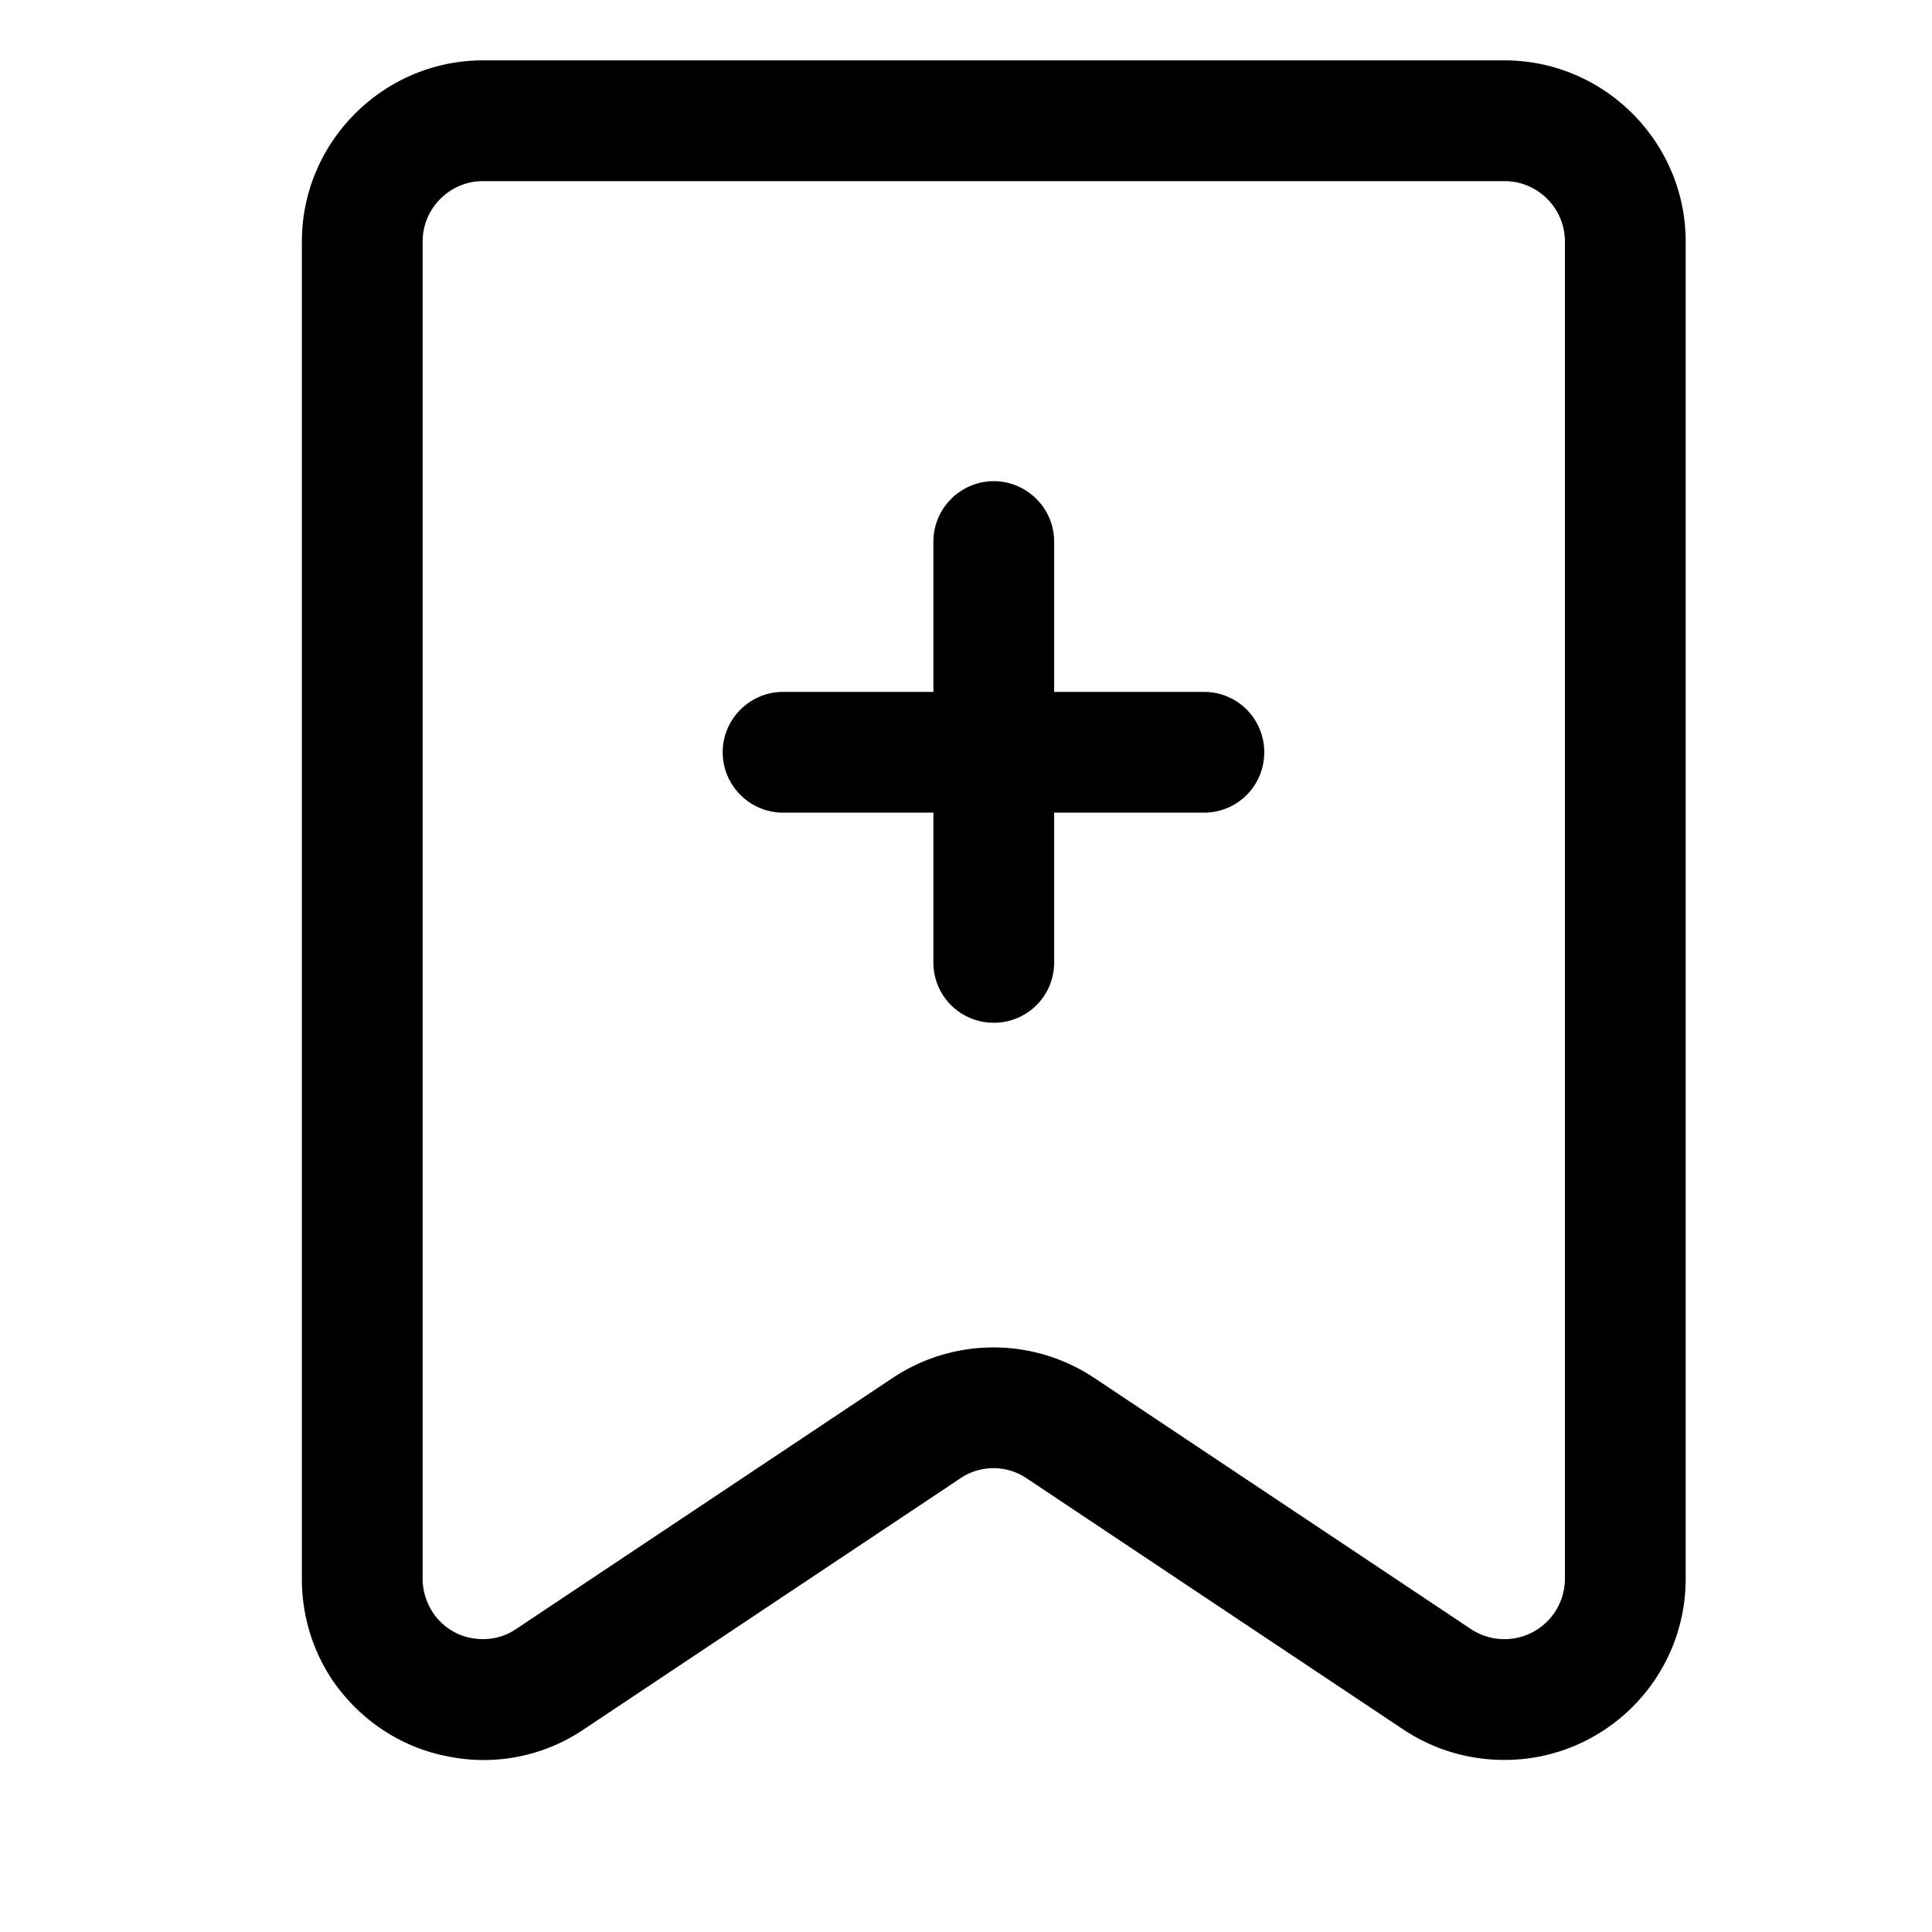 <svg class="svg-icon" style="width: 1em; height: 1em;vertical-align: middle;fill: currentColor;overflow: hidden;" viewBox="0 0 1024 1024" version="1.1" xmlns="http://www.w3.org/2000/svg"><path d="M829.44 836.8V128c0-17.6-14.368-32-32-32H256c-17.6 0-32 14.4-32 32v708.8c0 6.4 1.952 12.48 5.44 17.92 4.8 7.04 11.84 11.84 20.192 13.44 8.608 1.6 16.928 0 24-4.8l199.648-133.12a96.32 96.32 0 0 1 106.56 0l199.68 133.12a32.064 32.064 0 0 0 49.92-26.56zM797.44 32c52.8 0 96 43.2 96 96v708.8c0 53.12-43.2 96-96 96-19.2 0-37.44-5.44-53.44-16l-199.648-133.12a31.36 31.36 0 0 0-35.552 0l-199.68 133.12a94.688 94.688 0 0 1-72 14.08c-24.96-4.8-46.72-19.52-61.12-40.64-10.56-16-16-34.24-16-53.44V128c0-52.8 43.232-96 96-96h541.44z m-159.36 334.72c17.92 0 32 14.4 32 32s-14.08 32-32 32h-79.36v79.36c0 17.92-14.4 32-32 32s-32-14.08-32-32v-79.36h-79.68c-17.6 0-32-14.4-32-32s14.4-32 32-32h79.68V287.04c0-17.6 14.4-32 32-32s32 14.4 32 32v79.68h79.36z"  /></svg>